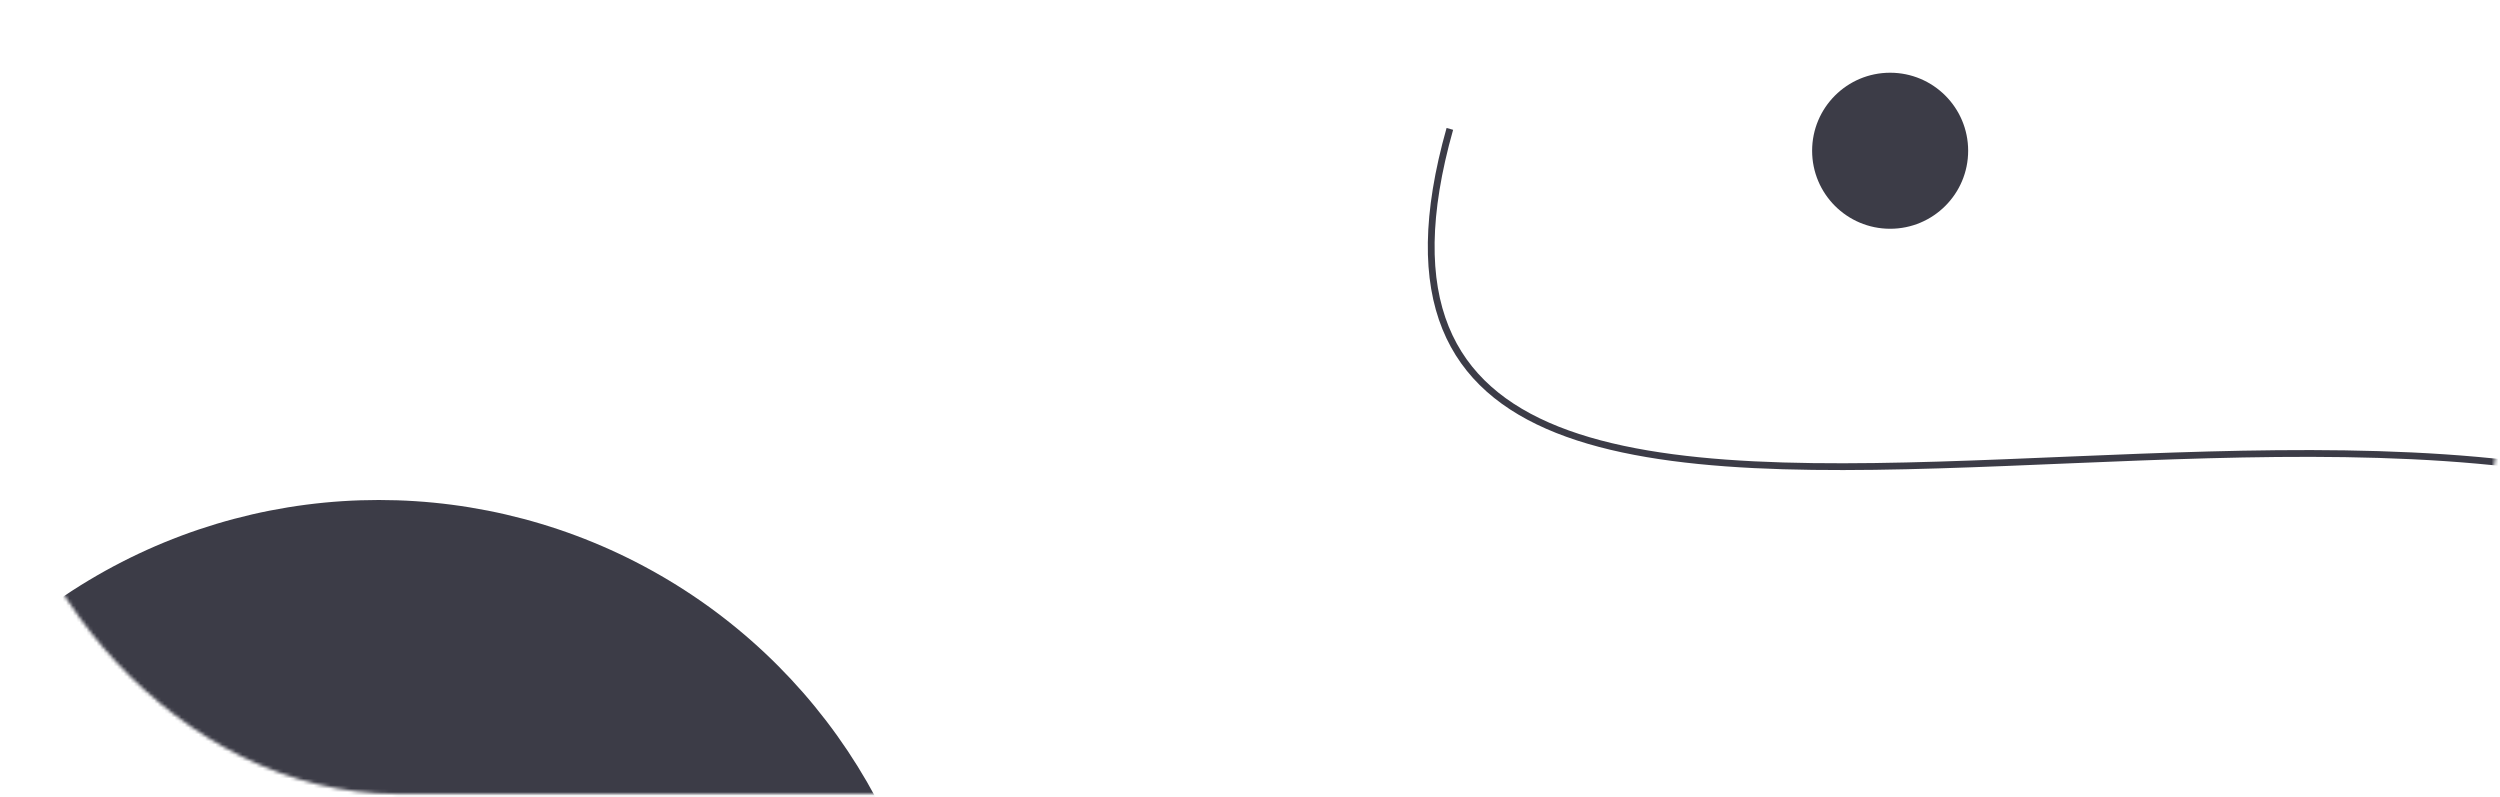 <svg width="737" height="235" viewBox="0 0 737 235" fill="none" xmlns="http://www.w3.org/2000/svg">
<mask id="mask0_16_32" style="mask-type:alpha" maskUnits="userSpaceOnUse" x="0" y="0" width="737" height="235">
<rect width="737" height="234.053" rx="117.027" fill="#27272E"/>
</mask>
<g mask="url(#mask0_16_32)">
<circle cx="111.667" cy="313.56" r="166.16" fill="#3C3C47"/>
<path d="M427.415 37.993C370.22 240.393 776.366 43.39 859.772 201.799" stroke="#3C3C47" stroke-width="2"/>
<circle cx="557.213" cy="44.44" r="23" fill="#3C3C47"/>
</g>
</svg>
